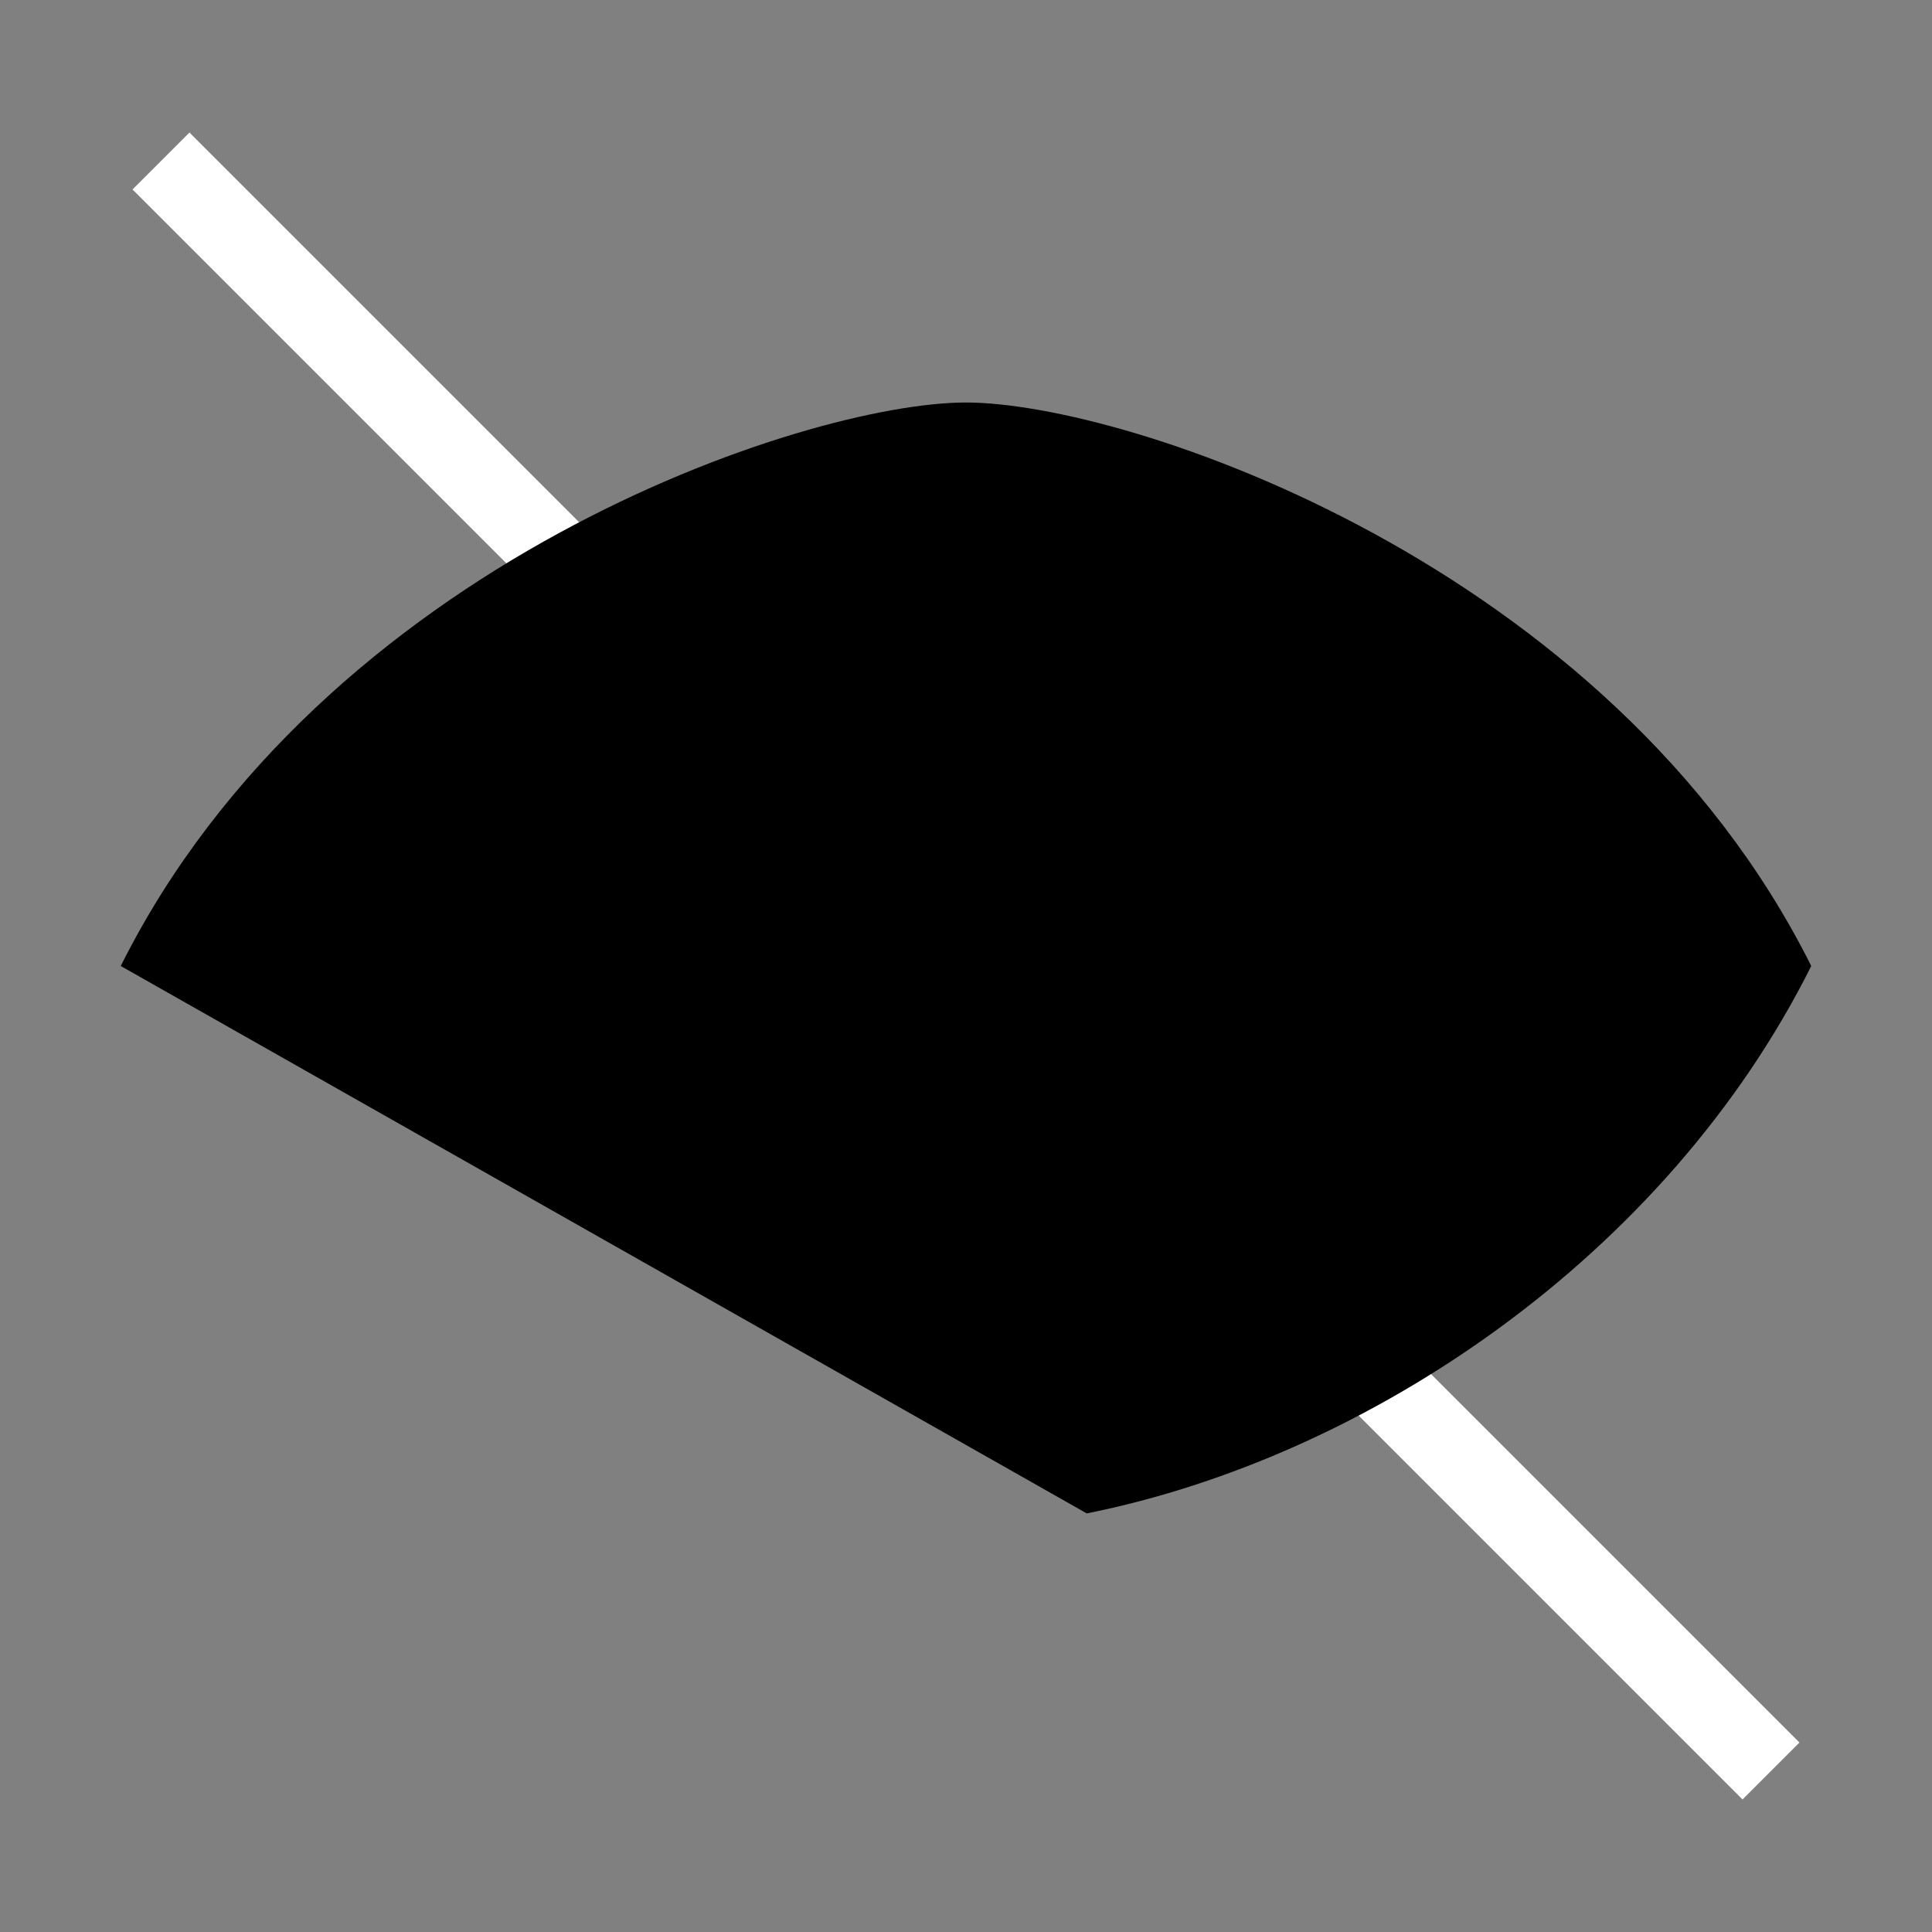 <svg xmlns="http://www.w3.org/2000/svg" width="24" height="24" viewBox="0 0 24 24" fill="currentColor"><rect x="0" y="0" width="24" height="24" fill="#808080" stroke="none"/><path d="M2 2l20 20" stroke="white"/><path d="M1.5 12c2.5-5 8.5-7 10.5-7s8 2 10.5 7c-1.8 3.6-5.5 6.1-9 6.8" fill="currentColor"/></svg>

